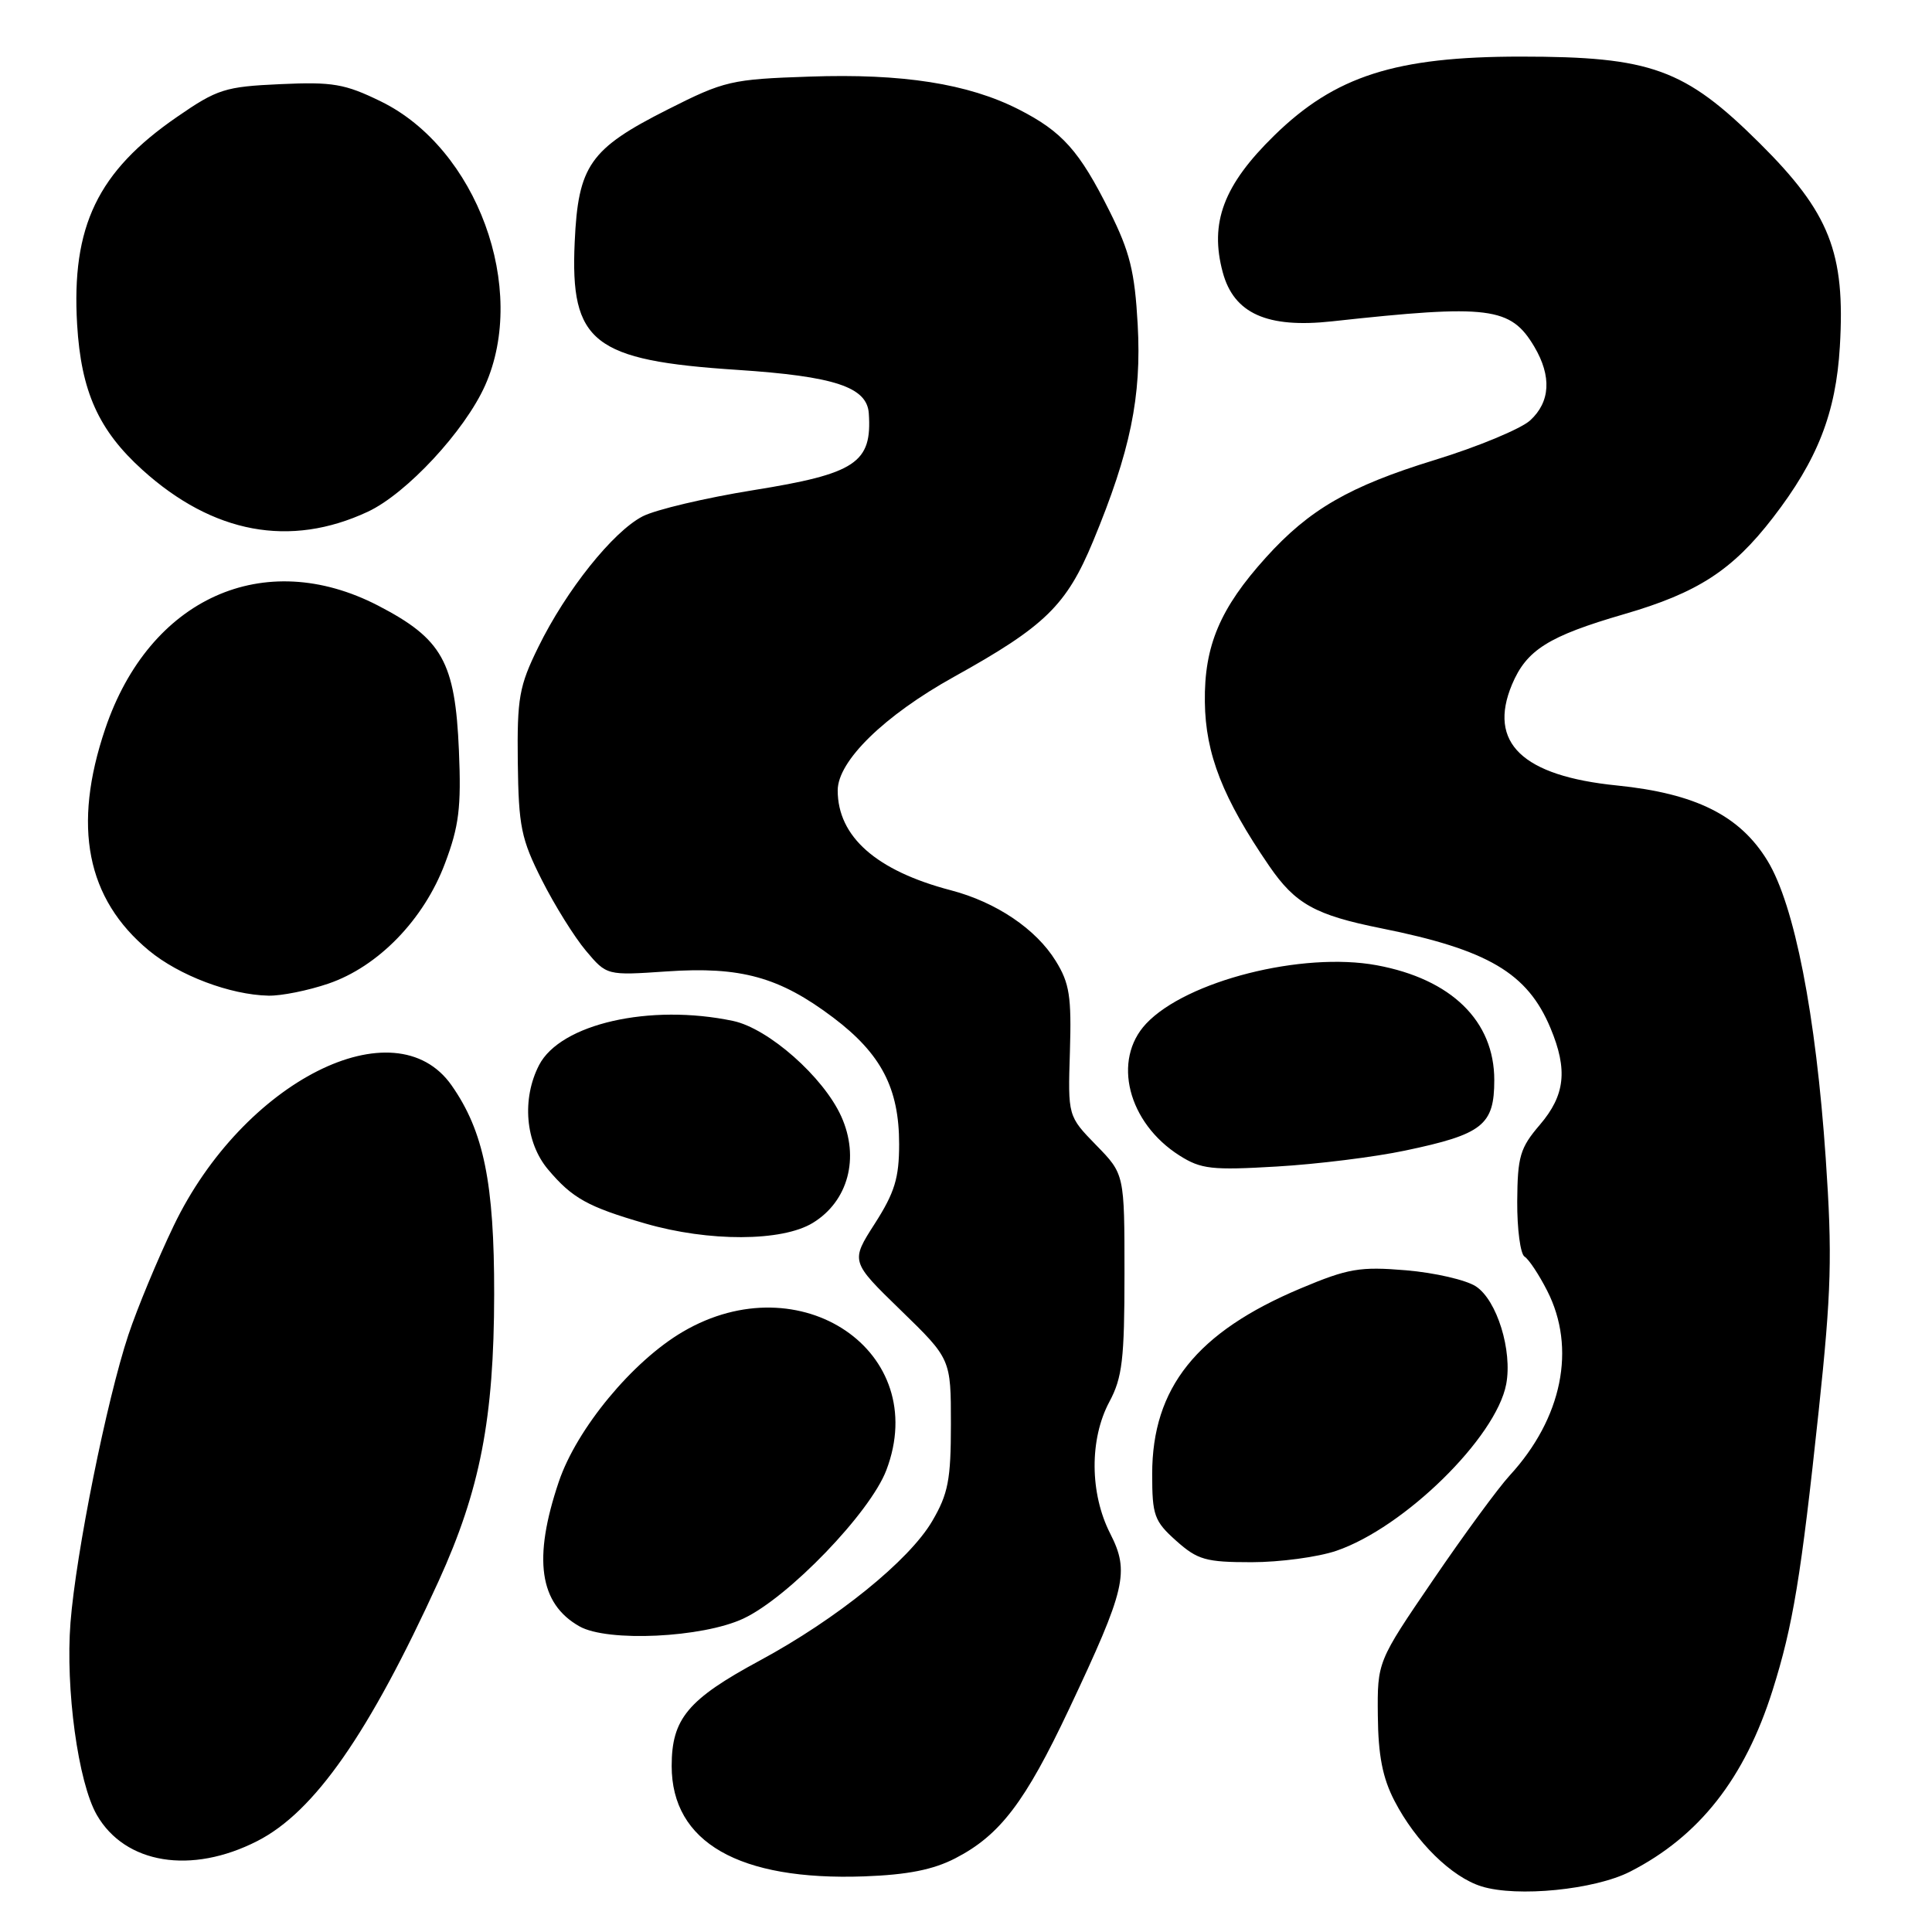 <?xml version="1.0" encoding="UTF-8" standalone="no"?>
<!DOCTYPE svg PUBLIC "-//W3C//DTD SVG 1.1//EN" "http://www.w3.org/Graphics/SVG/1.1/DTD/svg11.dtd" >
<svg xmlns="http://www.w3.org/2000/svg" xmlns:xlink="http://www.w3.org/1999/xlink" version="1.1" viewBox="0 0 256 256">
 <g >
 <path fill="currentColor"
d=" M 216.00 248.00 C 225.16 243.32 231.19 235.65 234.88 223.96 C 237.58 215.40 238.65 208.90 240.99 186.91 C 242.67 171.09 242.80 166.39 241.92 153.50 C 240.61 134.39 237.78 119.92 234.20 114.05 C 230.54 108.06 224.69 105.14 214.26 104.08 C 201.71 102.82 197.13 98.42 200.34 90.72 C 202.27 86.12 205.16 84.30 215.20 81.38 C 224.95 78.55 229.55 75.57 234.93 68.59 C 240.84 60.93 243.27 54.72 243.79 45.92 C 244.53 33.47 242.44 28.19 233.16 18.97 C 223.23 9.11 218.78 7.50 201.50 7.50 C 184.92 7.50 176.90 10.07 168.84 17.96 C 162.13 24.52 160.25 29.51 162.02 36.08 C 163.49 41.54 167.90 43.52 176.50 42.58 C 197.34 40.30 200.18 40.66 203.31 45.95 C 205.62 49.86 205.43 53.26 202.75 55.71 C 201.51 56.83 195.80 59.21 190.05 60.97 C 178.81 64.43 173.49 67.50 167.74 73.87 C 161.66 80.60 159.55 85.58 159.65 93.01 C 159.73 99.92 162.03 105.78 168.18 114.75 C 171.63 119.78 174.28 121.25 183.00 123.00 C 197.16 125.84 202.40 128.92 205.45 136.23 C 207.76 141.76 207.39 145.12 204.04 149.04 C 201.41 152.11 201.08 153.25 201.04 159.19 C 201.02 162.87 201.46 166.16 202.01 166.51 C 202.57 166.85 203.92 168.89 205.01 171.03 C 208.89 178.63 207.01 187.92 200.05 195.50 C 198.53 197.15 193.96 203.38 189.90 209.34 C 182.50 220.18 182.50 220.18 182.57 227.34 C 182.62 232.61 183.20 235.59 184.78 238.63 C 187.59 244.06 192.36 248.74 196.32 249.96 C 201.04 251.42 211.30 250.40 216.00 248.00 Z  M 126.59 246.23 C 132.50 243.18 135.83 238.81 141.66 226.45 C 149.17 210.53 149.70 208.29 147.11 203.21 C 144.39 197.88 144.35 190.69 147.00 185.74 C 148.71 182.55 149.00 180.10 149.00 168.80 C 149.00 155.58 149.00 155.58 145.25 151.74 C 141.50 147.89 141.50 147.89 141.77 139.34 C 141.99 132.06 141.72 130.28 139.89 127.33 C 137.28 123.10 132.00 119.54 126.01 117.97 C 116.11 115.38 111.00 110.86 111.00 104.73 C 111.00 100.84 117.16 94.82 126.41 89.68 C 138.48 82.98 141.31 80.22 144.84 71.72 C 149.79 59.78 151.28 52.56 150.75 43.00 C 150.36 35.98 149.71 33.36 147.03 28.00 C 143.02 19.97 140.76 17.44 134.97 14.49 C 128.28 11.09 119.59 9.72 107.27 10.15 C 96.88 10.50 95.99 10.71 88.47 14.51 C 78.15 19.72 76.61 21.93 76.15 32.08 C 75.54 45.38 78.57 47.76 97.69 49.01 C 110.58 49.86 114.88 51.28 115.12 54.77 C 115.57 61.33 113.41 62.77 99.82 64.95 C 93.48 65.97 86.88 67.53 85.15 68.42 C 81.21 70.46 75.02 78.21 71.33 85.74 C 68.79 90.91 68.51 92.47 68.61 101.01 C 68.72 109.52 69.05 111.16 71.80 116.61 C 73.49 119.96 76.12 124.18 77.64 125.98 C 80.40 129.26 80.40 129.26 88.32 128.72 C 98.16 128.04 103.28 129.46 110.40 134.83 C 116.77 139.64 119.14 144.20 119.14 151.60 C 119.14 156.09 118.55 158.02 115.92 162.13 C 112.70 167.15 112.70 167.15 119.35 173.61 C 126.00 180.07 126.00 180.07 126.00 188.70 C 126.00 196.08 125.64 197.94 123.52 201.56 C 120.46 206.78 110.87 214.53 100.68 220.03 C 91.14 225.18 89.00 227.74 89.00 234.00 C 89.00 244.11 97.90 249.22 114.50 248.63 C 120.26 248.42 123.65 247.75 126.59 246.23 Z  M 34.09 243.95 C 41.66 240.09 48.88 229.74 58.12 209.50 C 63.62 197.43 65.46 187.97 65.48 171.50 C 65.50 156.76 64.10 149.90 59.84 143.82 C 52.34 133.11 32.21 143.28 23.02 162.41 C 20.88 166.86 18.18 173.37 17.01 176.88 C 14.14 185.51 10.06 205.81 9.34 215.00 C 8.66 223.78 10.35 236.19 12.83 240.49 C 16.58 246.99 25.34 248.42 34.09 243.95 Z  M 98.50 214.47 C 104.48 211.67 115.32 200.42 117.45 194.79 C 123.41 179.11 106.07 167.32 90.49 176.46 C 83.82 180.36 76.41 189.32 74.04 196.35 C 70.60 206.54 71.45 212.49 76.78 215.50 C 80.49 217.61 93.08 217.01 98.50 214.47 Z  M 177.07 205.49 C 186.07 202.42 198.24 190.48 199.58 183.41 C 200.42 178.96 198.35 172.27 195.56 170.45 C 194.26 169.60 190.10 168.64 186.31 168.32 C 180.19 167.81 178.64 168.07 172.34 170.72 C 158.57 176.51 152.67 183.89 152.67 195.32 C 152.67 200.79 152.94 201.56 155.85 204.16 C 158.69 206.69 159.77 207.00 165.84 207.00 C 169.58 207.00 174.64 206.32 177.07 205.49 Z  M 107.70 162.04 C 112.39 159.18 113.94 153.40 111.47 147.93 C 109.11 142.70 101.82 136.27 97.14 135.28 C 86.13 132.96 74.26 135.66 71.43 141.13 C 69.12 145.61 69.61 151.38 72.61 154.95 C 75.83 158.77 77.87 159.91 85.50 162.12 C 93.92 164.56 103.63 164.53 107.70 162.04 Z  M 186.17 152.46 C 196.47 150.30 198.00 149.09 198.00 143.11 C 198.00 135.28 192.31 129.73 182.42 127.90 C 172.56 126.08 157.20 129.97 151.87 135.64 C 147.34 140.46 149.45 148.78 156.30 153.12 C 159.14 154.92 160.58 155.08 169.19 154.57 C 174.52 154.26 182.16 153.31 186.17 152.46 Z  M 43.50 130.34 C 50.11 128.09 56.16 121.86 58.96 114.41 C 60.82 109.49 61.13 106.99 60.81 99.46 C 60.31 87.70 58.61 84.66 50.11 80.25 C 34.97 72.42 19.79 79.27 13.94 96.58 C 9.57 109.50 11.46 119.09 19.72 125.94 C 23.73 129.26 30.49 131.82 35.57 131.93 C 37.26 131.97 40.83 131.25 43.50 130.34 Z  M 48.73 67.81 C 53.86 65.42 61.59 57.10 64.28 51.07 C 70.00 38.24 63.19 19.66 50.47 13.44 C 45.70 11.11 44.09 10.83 37.14 11.15 C 29.83 11.48 28.80 11.80 23.46 15.49 C 12.94 22.73 9.45 29.98 10.22 43.00 C 10.75 51.87 13.06 57.01 18.87 62.26 C 28.22 70.71 38.44 72.61 48.73 67.81 Z "/>
</g>
</svg>